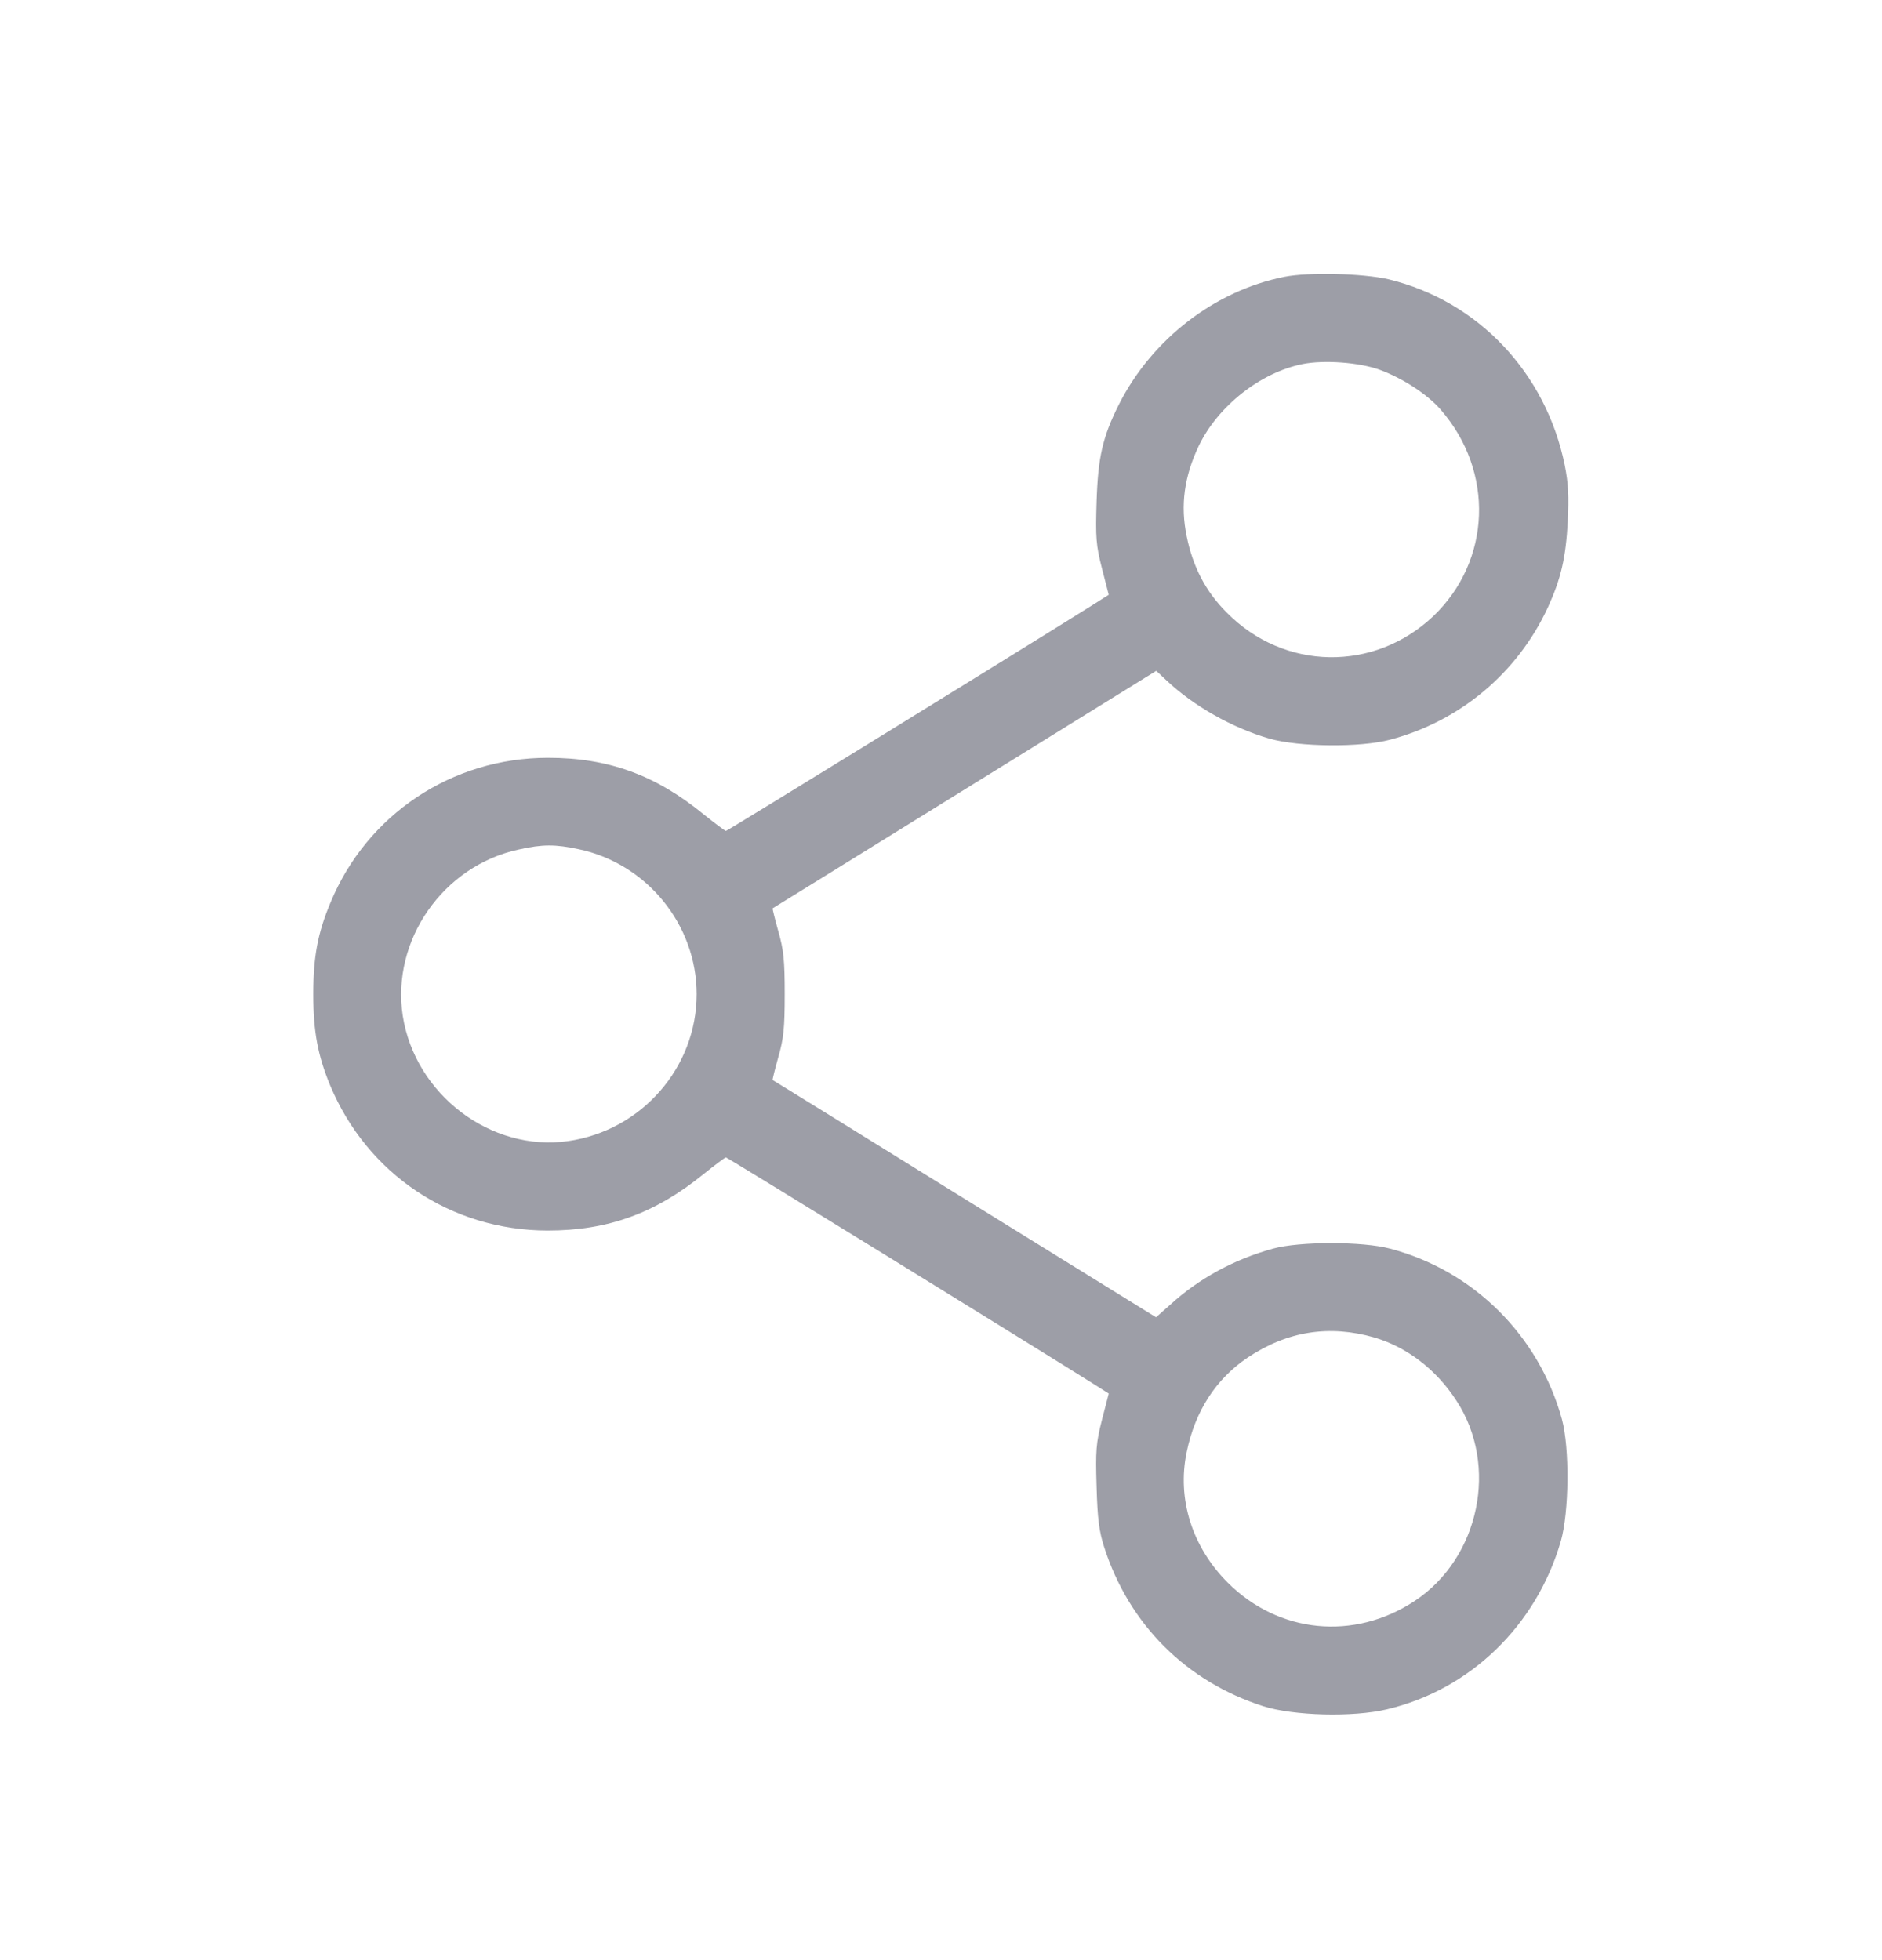 <svg width="24" height="25" viewBox="0 0 24 25" fill="none" xmlns="http://www.w3.org/2000/svg">
<path d="M16.382 3.53C15.492 3.706 14.688 4.327 14.268 5.16C14.06 5.576 14.002 5.831 13.984 6.398C13.97 6.861 13.977 6.955 14.053 7.252L14.139 7.586L13.923 7.723C12.986 8.311 9.275 10.598 9.257 10.598C9.246 10.598 9.117 10.501 8.973 10.386C8.36 9.884 7.757 9.665 6.988 9.665C5.764 9.665 4.68 10.386 4.214 11.513C4.052 11.901 3.995 12.199 3.995 12.68C3.995 13.157 4.052 13.459 4.21 13.843C4.684 14.977 5.754 15.692 6.981 15.695C7.753 15.695 8.356 15.476 8.973 14.974C9.117 14.859 9.246 14.762 9.257 14.762C9.275 14.762 12.986 17.049 13.923 17.637L14.139 17.774L14.053 18.107C13.977 18.405 13.97 18.499 13.984 18.962C13.995 19.371 14.017 19.536 14.081 19.733C14.397 20.717 15.126 21.446 16.11 21.762C16.494 21.884 17.255 21.905 17.689 21.801C18.748 21.55 19.591 20.735 19.904 19.658C20.011 19.285 20.018 18.466 19.918 18.1C19.624 17.034 18.791 16.205 17.725 15.925C17.38 15.832 16.569 15.832 16.235 15.925C15.74 16.061 15.291 16.305 14.925 16.639L14.742 16.801L12.305 15.293C10.962 14.46 9.86 13.778 9.853 13.775C9.849 13.771 9.882 13.638 9.925 13.484C9.993 13.247 10.007 13.114 10.007 12.68C10.007 12.246 9.993 12.113 9.925 11.876C9.882 11.722 9.849 11.589 9.853 11.585C9.86 11.582 10.962 10.899 12.305 10.067L14.745 8.556L14.871 8.674C15.219 9.004 15.715 9.284 16.189 9.421C16.565 9.528 17.348 9.535 17.725 9.435C18.619 9.198 19.351 8.584 19.739 7.748C19.907 7.378 19.968 7.116 19.993 6.649C20.008 6.334 20.001 6.165 19.954 5.932C19.713 4.751 18.848 3.839 17.707 3.562C17.38 3.487 16.695 3.469 16.382 3.53ZM17.599 4.718C17.89 4.826 18.206 5.031 18.375 5.228C19.06 6.018 19.017 7.152 18.278 7.859C17.524 8.573 16.375 8.556 15.643 7.812C15.377 7.547 15.212 7.231 15.133 6.84C15.051 6.445 15.101 6.079 15.287 5.687C15.532 5.178 16.074 4.751 16.612 4.643C16.885 4.589 17.334 4.621 17.599 4.718ZM7.38 10.831C8.248 11.014 8.884 11.793 8.884 12.68C8.884 13.617 8.18 14.421 7.243 14.554C6.26 14.694 5.294 13.961 5.136 12.956C4.989 11.994 5.649 11.043 6.615 10.835C6.917 10.767 7.082 10.767 7.38 10.831ZM17.527 17.059C17.94 17.181 18.314 17.465 18.572 17.863C19.114 18.689 18.87 19.87 18.041 20.419C17.269 20.929 16.307 20.835 15.657 20.186C15.201 19.73 15.008 19.116 15.133 18.52C15.241 17.996 15.506 17.587 15.912 17.314C16.418 16.977 16.953 16.894 17.527 17.059Z" fill="#9D9EA7"/>
</svg>
